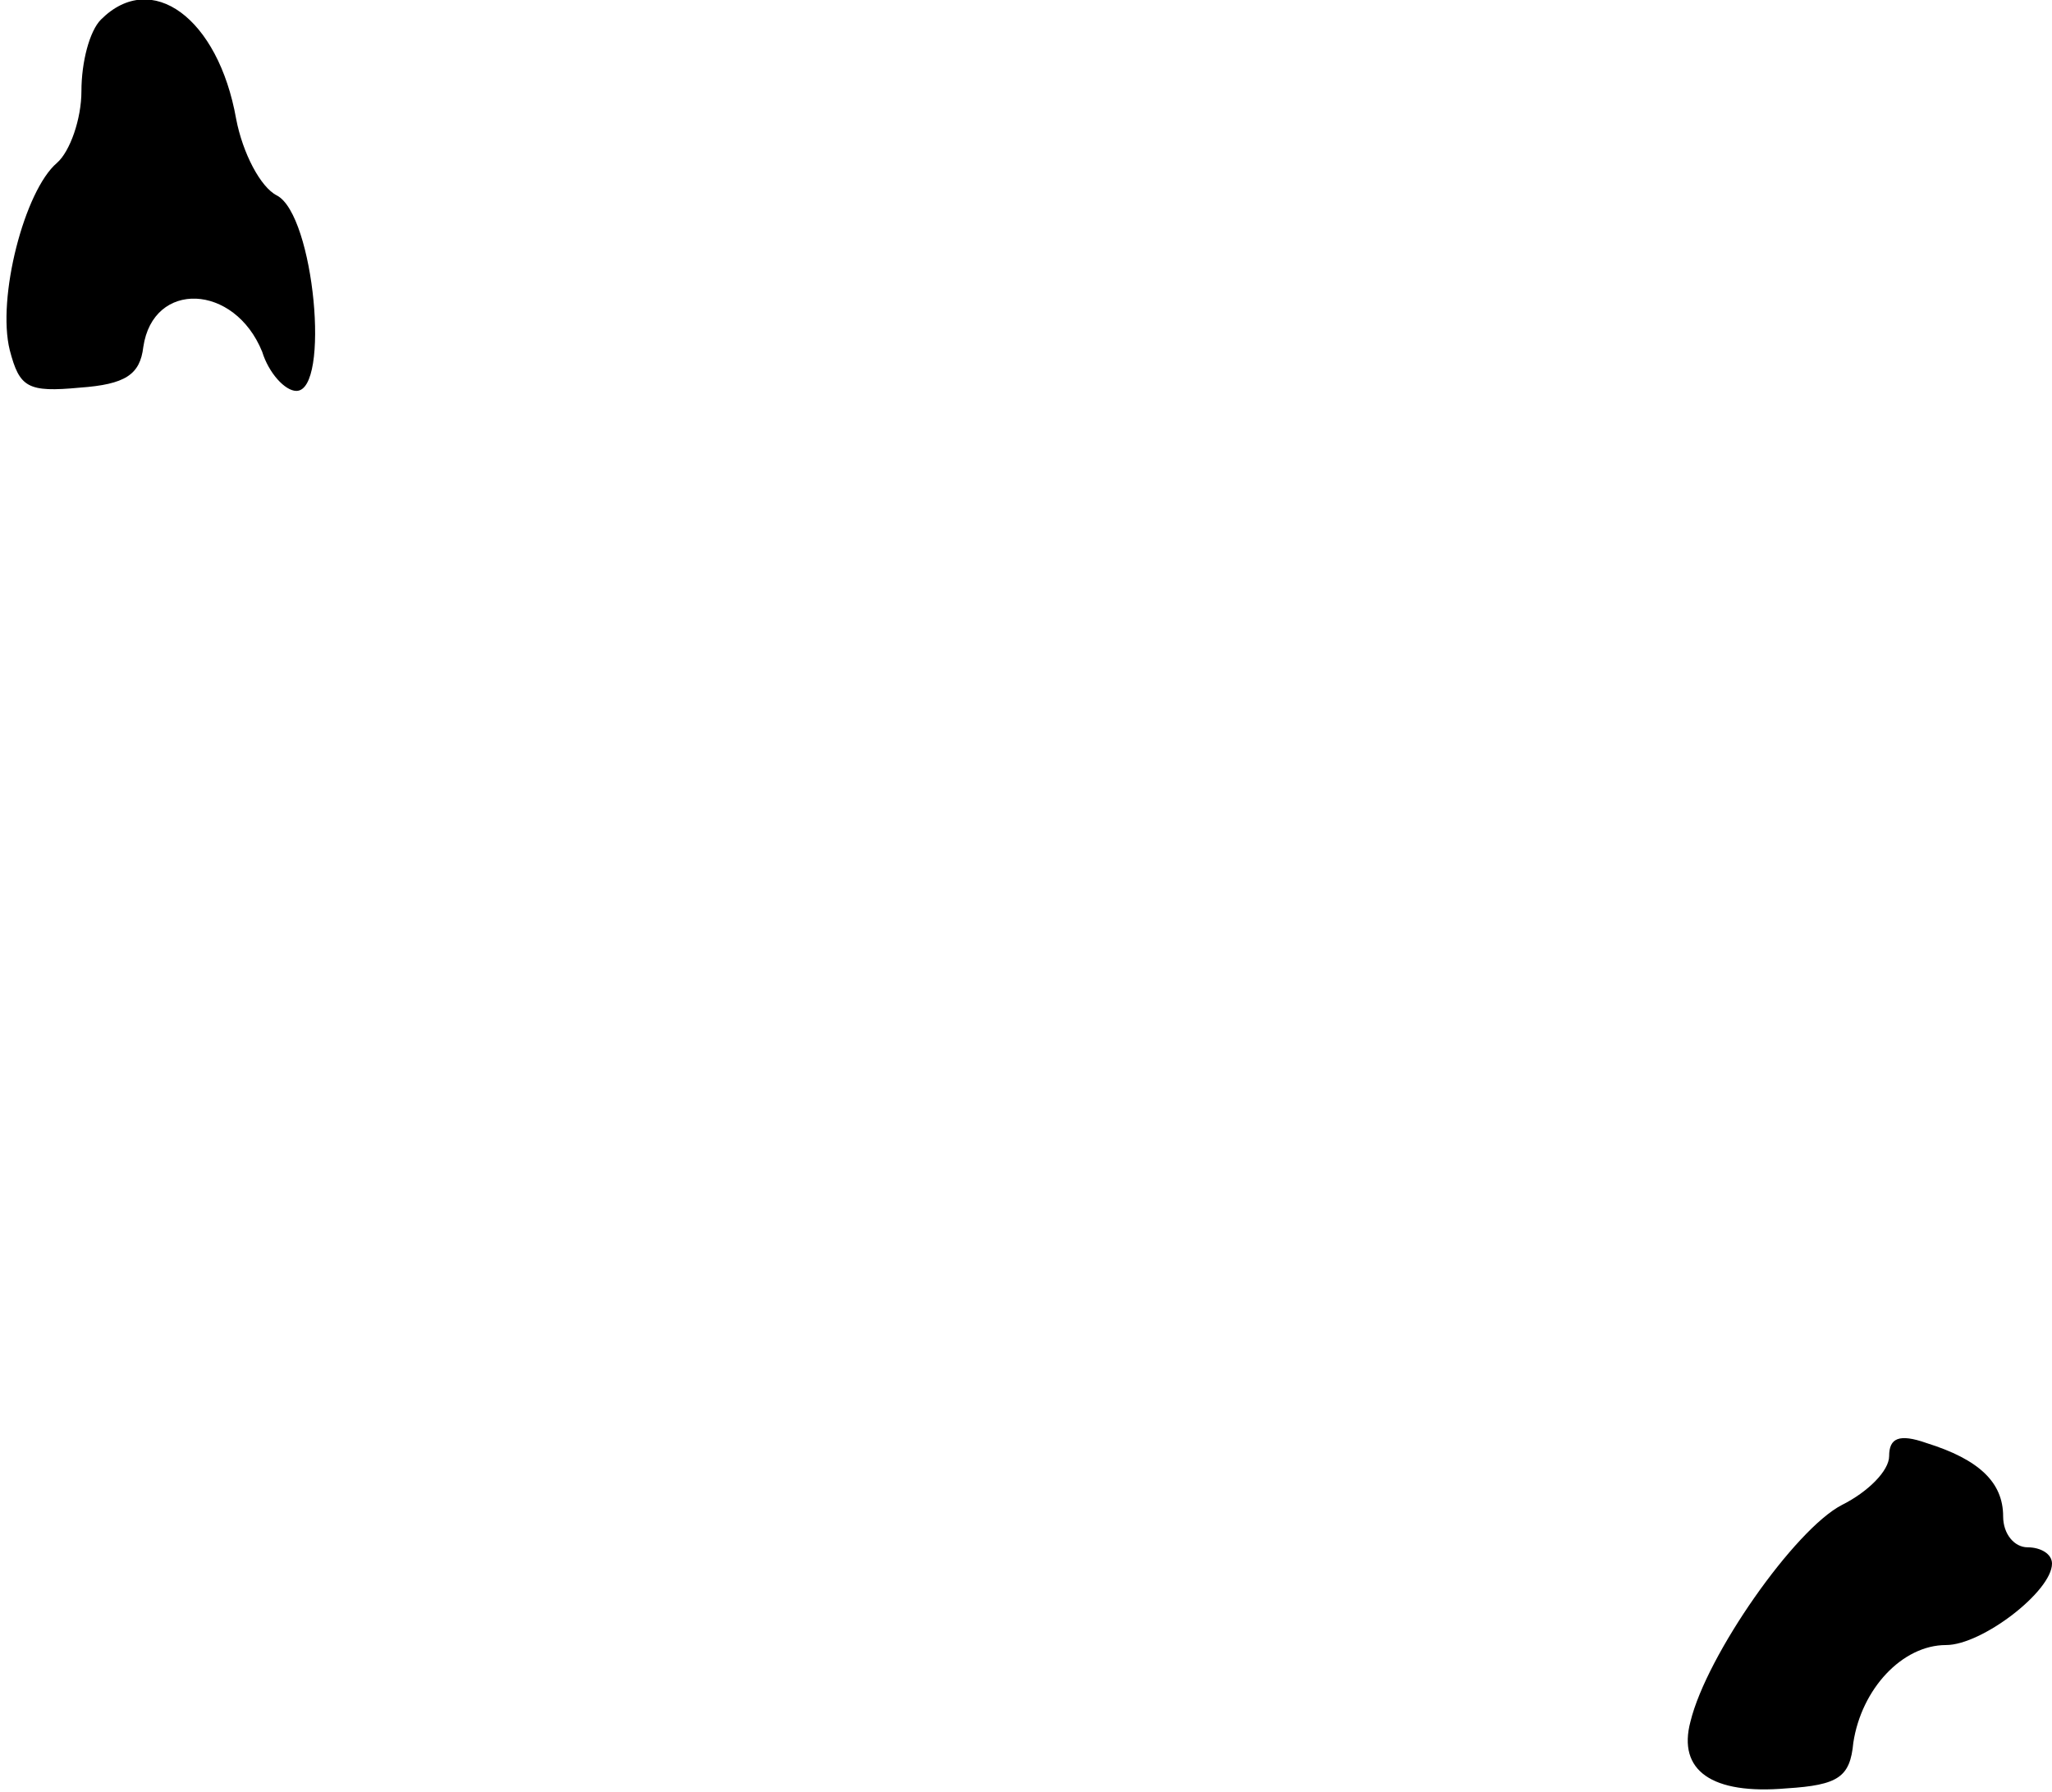 <?xml version="1.0" standalone="no"?>
<!DOCTYPE svg PUBLIC "-//W3C//DTD SVG 20010904//EN"
 "http://www.w3.org/TR/2001/REC-SVG-20010904/DTD/svg10.dtd">
<svg version="1.0" xmlns="http://www.w3.org/2000/svg"
 width="126pt" height="110pt" viewBox="0 0 126 110"
 preserveAspectRatio="xMidYMid meet">
<g transform="translate(0,110) scale(0.1,-0.1)"
fill="#000000" stroke="none">
<path fill="#000000" stroke="none" d="M62 1088 c-7 -7 -12 -26 -12 -44 0 -17
-7 -37 -15 -44 -20 -17 -37 -83 -29 -115 6 -23 11 -26 43 -23 28 2 37 8 39 25
6 41 56 39 73 -3 4 -13 14 -24 21 -24 21 0 11 108 -12 120 -10 5 -21 26 -25
47 -11 62 -52 92 -83 61z"/>
<path fill="#000000" stroke="none" d="M1160 206 c0 -9 -13 -22 -29 -30 -29
-15 -83 -92 -93 -133 -8 -30 13 -45 59 -41 32 2 39 7 41 28 5 33 30 60 57 60
22 0 65 33 65 50 0 6 -7 10 -15 10 -8 0 -15 8 -15 19 0 21 -15 35 -47 45 -17
6 -23 3 -23 -8z"/>
</g>
</svg>
